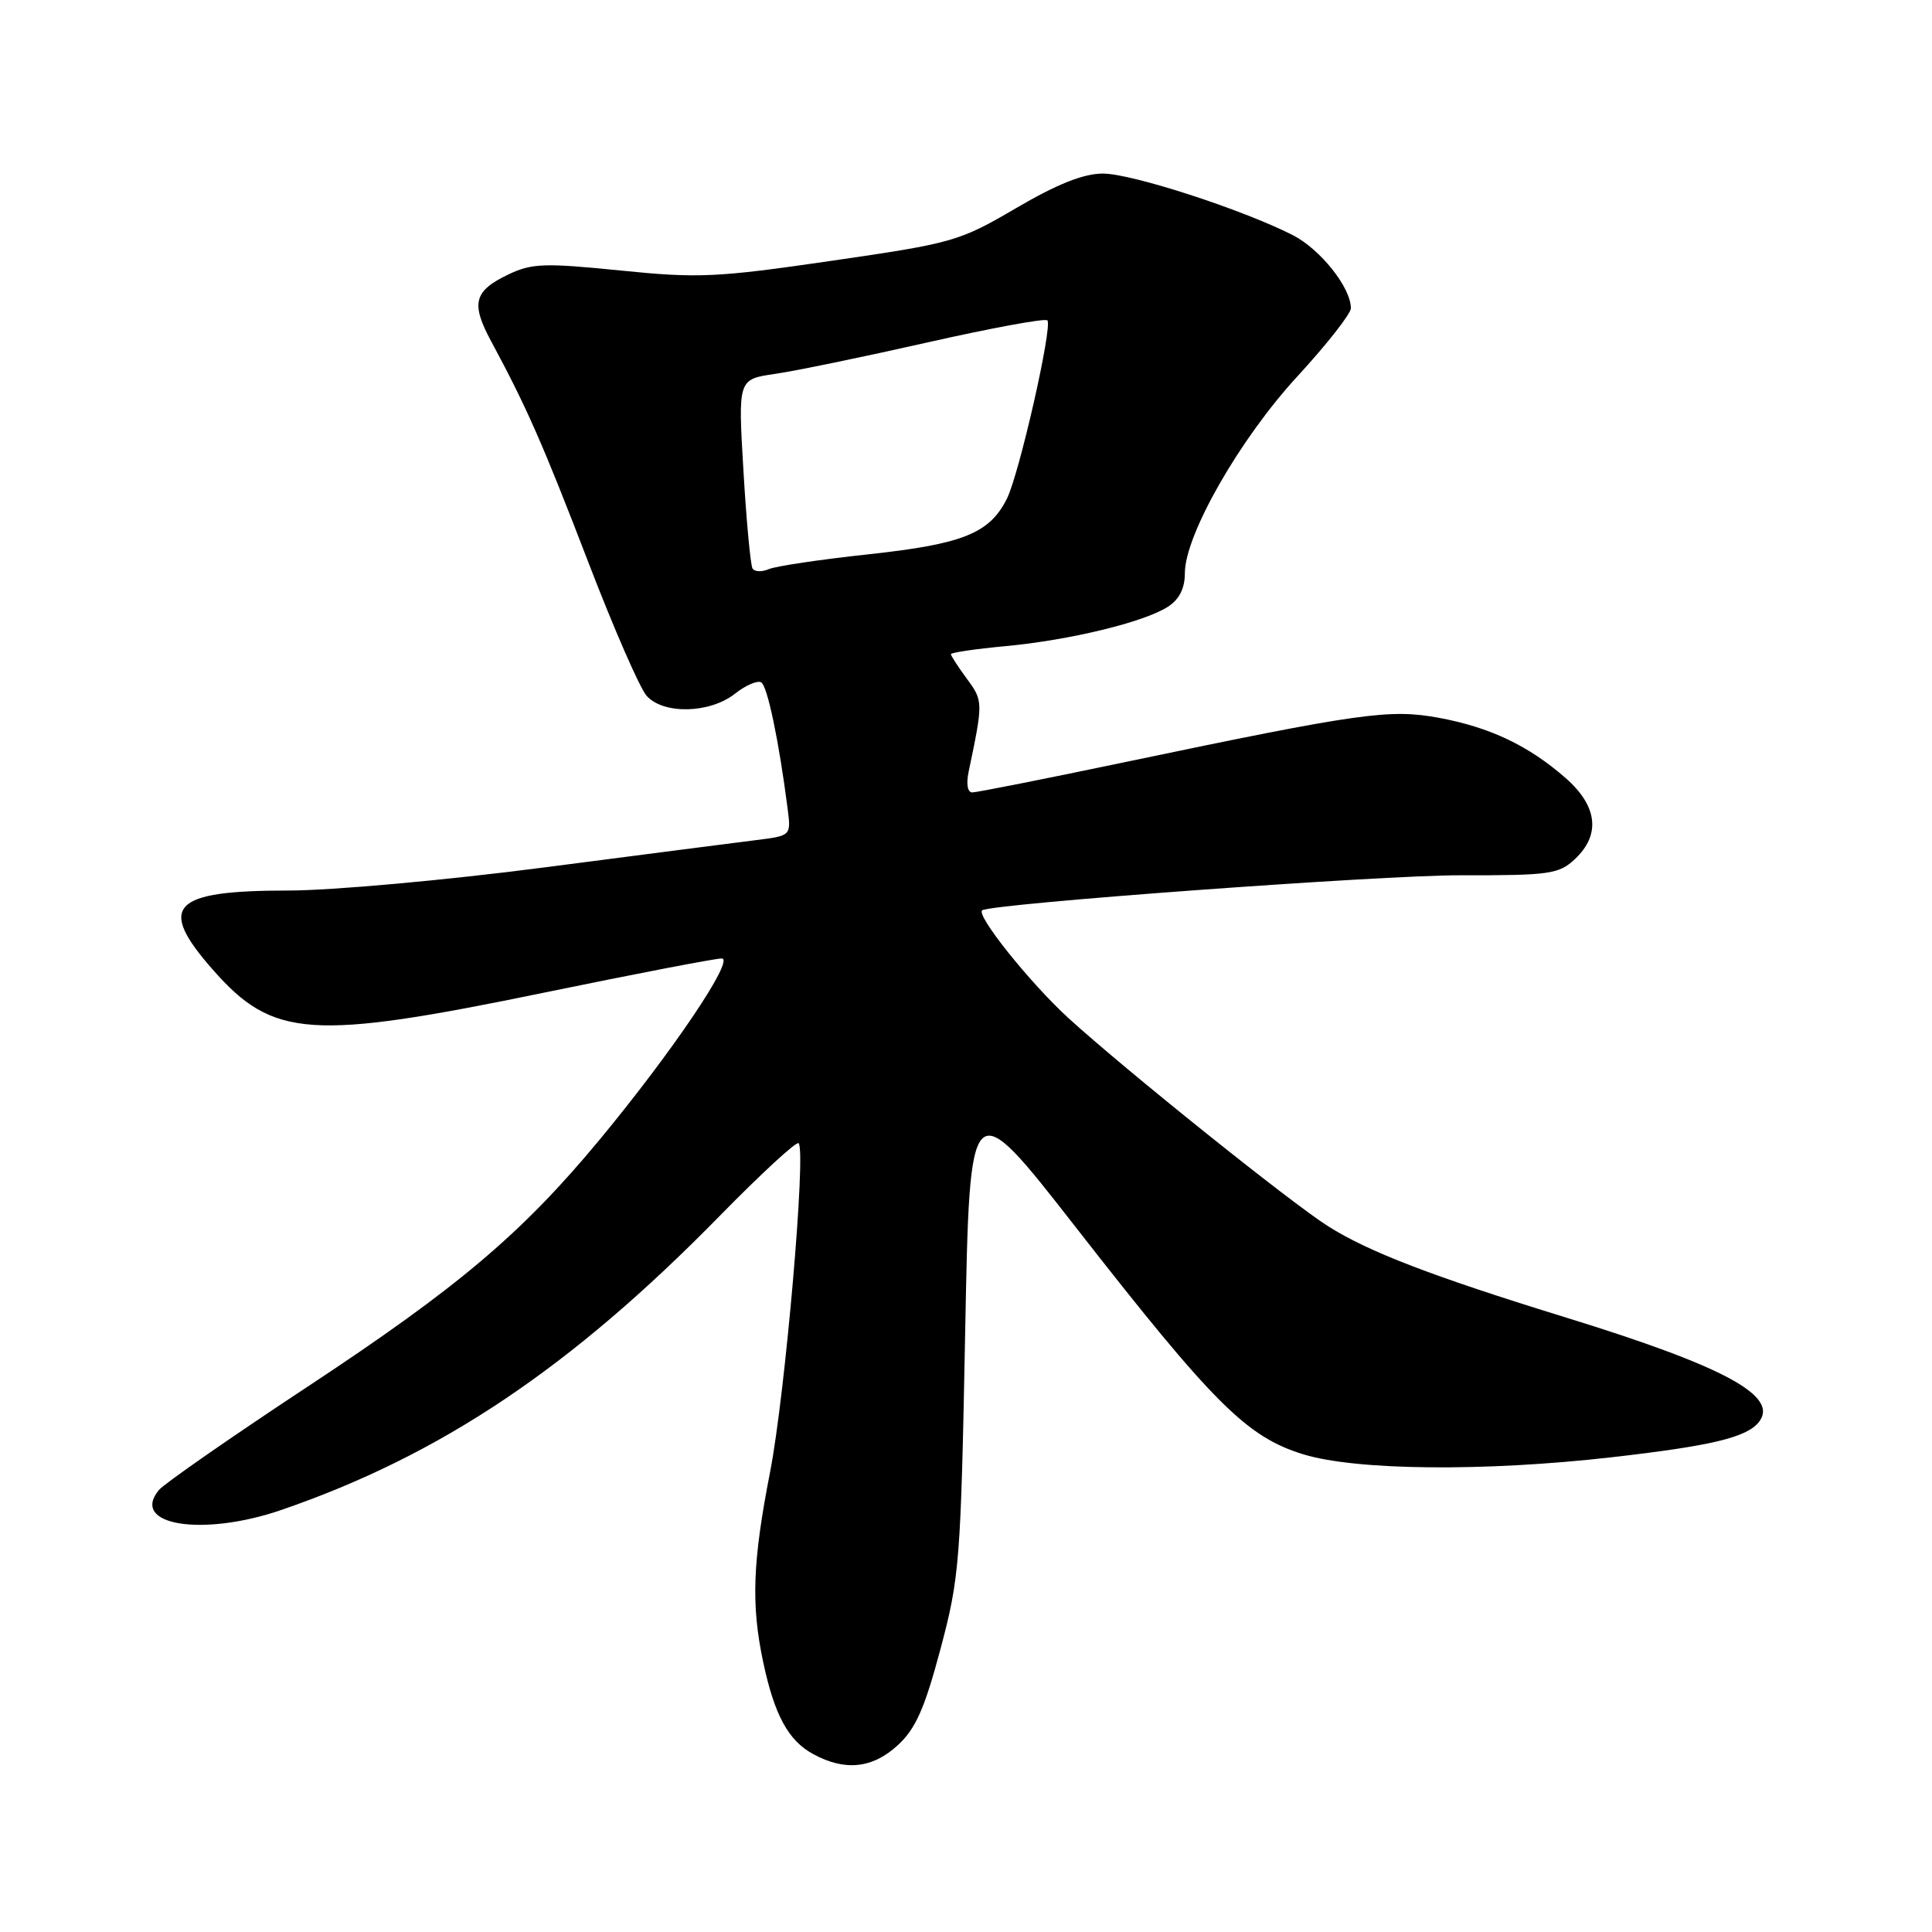 <?xml version="1.0" encoding="UTF-8" standalone="no"?>
<!DOCTYPE svg PUBLIC "-//W3C//DTD SVG 1.1//EN" "http://www.w3.org/Graphics/SVG/1.1/DTD/svg11.dtd" >
<svg xmlns="http://www.w3.org/2000/svg" xmlns:xlink="http://www.w3.org/1999/xlink" version="1.1" viewBox="0 0 256 256">
 <g >
 <path fill="currentColor"
d=" M 118.96 231.25 C 121.33 229.07 122.51 226.41 124.62 218.50 C 127.15 208.99 127.31 206.94 127.89 176.56 C 128.50 144.62 128.50 144.62 142.50 162.56 C 160.79 186.00 165.18 190.39 172.68 192.70 C 179.67 194.85 196.66 195.02 213.50 193.10 C 226.66 191.60 231.35 190.49 233.01 188.49 C 235.87 185.04 228.63 181.10 207.47 174.57 C 189.76 169.11 181.36 165.88 175.99 162.49 C 171.05 159.37 149.10 141.77 141.55 134.88 C 136.46 130.22 129.27 121.23 130.15 120.62 C 131.44 119.74 182.95 115.96 193.44 115.98 C 205.36 116.00 206.55 115.83 208.69 113.83 C 212.12 110.60 211.69 106.82 207.47 103.11 C 202.58 98.82 197.44 96.37 190.69 95.12 C 184.14 93.91 180.31 94.45 149.14 100.97 C 138.55 103.19 129.41 105.00 128.83 105.00 C 128.20 105.00 128.01 103.88 128.35 102.25 C 130.28 93.05 130.28 92.87 128.13 89.96 C 126.96 88.37 126.00 86.90 126.00 86.68 C 126.00 86.47 129.24 85.99 133.21 85.62 C 141.72 84.83 151.59 82.44 154.75 80.40 C 156.26 79.43 157.00 77.97 157.00 75.95 C 157.00 70.88 164.29 58.13 171.94 49.84 C 175.82 45.62 179.00 41.57 179.00 40.84 C 178.99 38.09 174.95 33.02 171.29 31.15 C 164.60 27.75 149.96 23.00 146.15 23.00 C 143.57 23.00 140.10 24.38 134.65 27.57 C 127.10 31.99 126.29 32.22 110.17 34.56 C 94.93 36.78 92.53 36.89 82.18 35.84 C 72.18 34.83 70.46 34.89 67.40 36.35 C 62.78 38.55 62.36 40.18 65.09 45.24 C 69.78 53.94 71.95 58.88 77.94 74.46 C 81.31 83.24 84.80 91.23 85.69 92.21 C 87.93 94.69 94.04 94.54 97.36 91.94 C 98.80 90.80 100.38 90.12 100.87 90.42 C 101.69 90.93 103.20 98.11 104.36 107.12 C 104.83 110.74 104.83 110.74 100.17 111.32 C 97.60 111.64 84.94 113.27 72.03 114.95 C 59.01 116.64 43.95 118.00 38.21 118.00 C 22.73 118.00 20.77 120.05 28.21 128.50 C 36.19 137.57 41.17 137.91 72.29 131.49 C 84.28 129.02 94.78 127.00 95.63 127.00 C 97.44 127.00 89.10 139.37 79.38 151.10 C 69.17 163.41 60.70 170.58 40.97 183.60 C 30.72 190.36 21.76 196.59 21.06 197.43 C 17.18 202.11 26.83 203.67 37.30 200.07 C 58.40 192.81 75.68 181.22 95.40 161.08 C 100.85 155.52 105.53 151.20 105.82 151.48 C 106.84 152.50 104.04 184.75 102.05 195.00 C 99.72 206.92 99.51 212.61 101.12 220.20 C 102.61 227.25 104.45 230.64 107.76 232.43 C 111.97 234.72 115.61 234.33 118.96 231.25 Z  M 99.71 75.32 C 99.45 74.87 98.90 69.05 98.51 62.38 C 97.79 50.26 97.79 50.26 102.65 49.55 C 105.32 49.17 114.42 47.29 122.87 45.38 C 131.32 43.47 138.48 42.15 138.78 42.45 C 139.51 43.18 135.05 62.85 133.41 66.10 C 131.11 70.68 127.58 72.09 115.15 73.44 C 108.74 74.13 102.76 75.02 101.85 75.42 C 100.94 75.81 99.98 75.77 99.71 75.32 Z "/>
</g>
</svg>